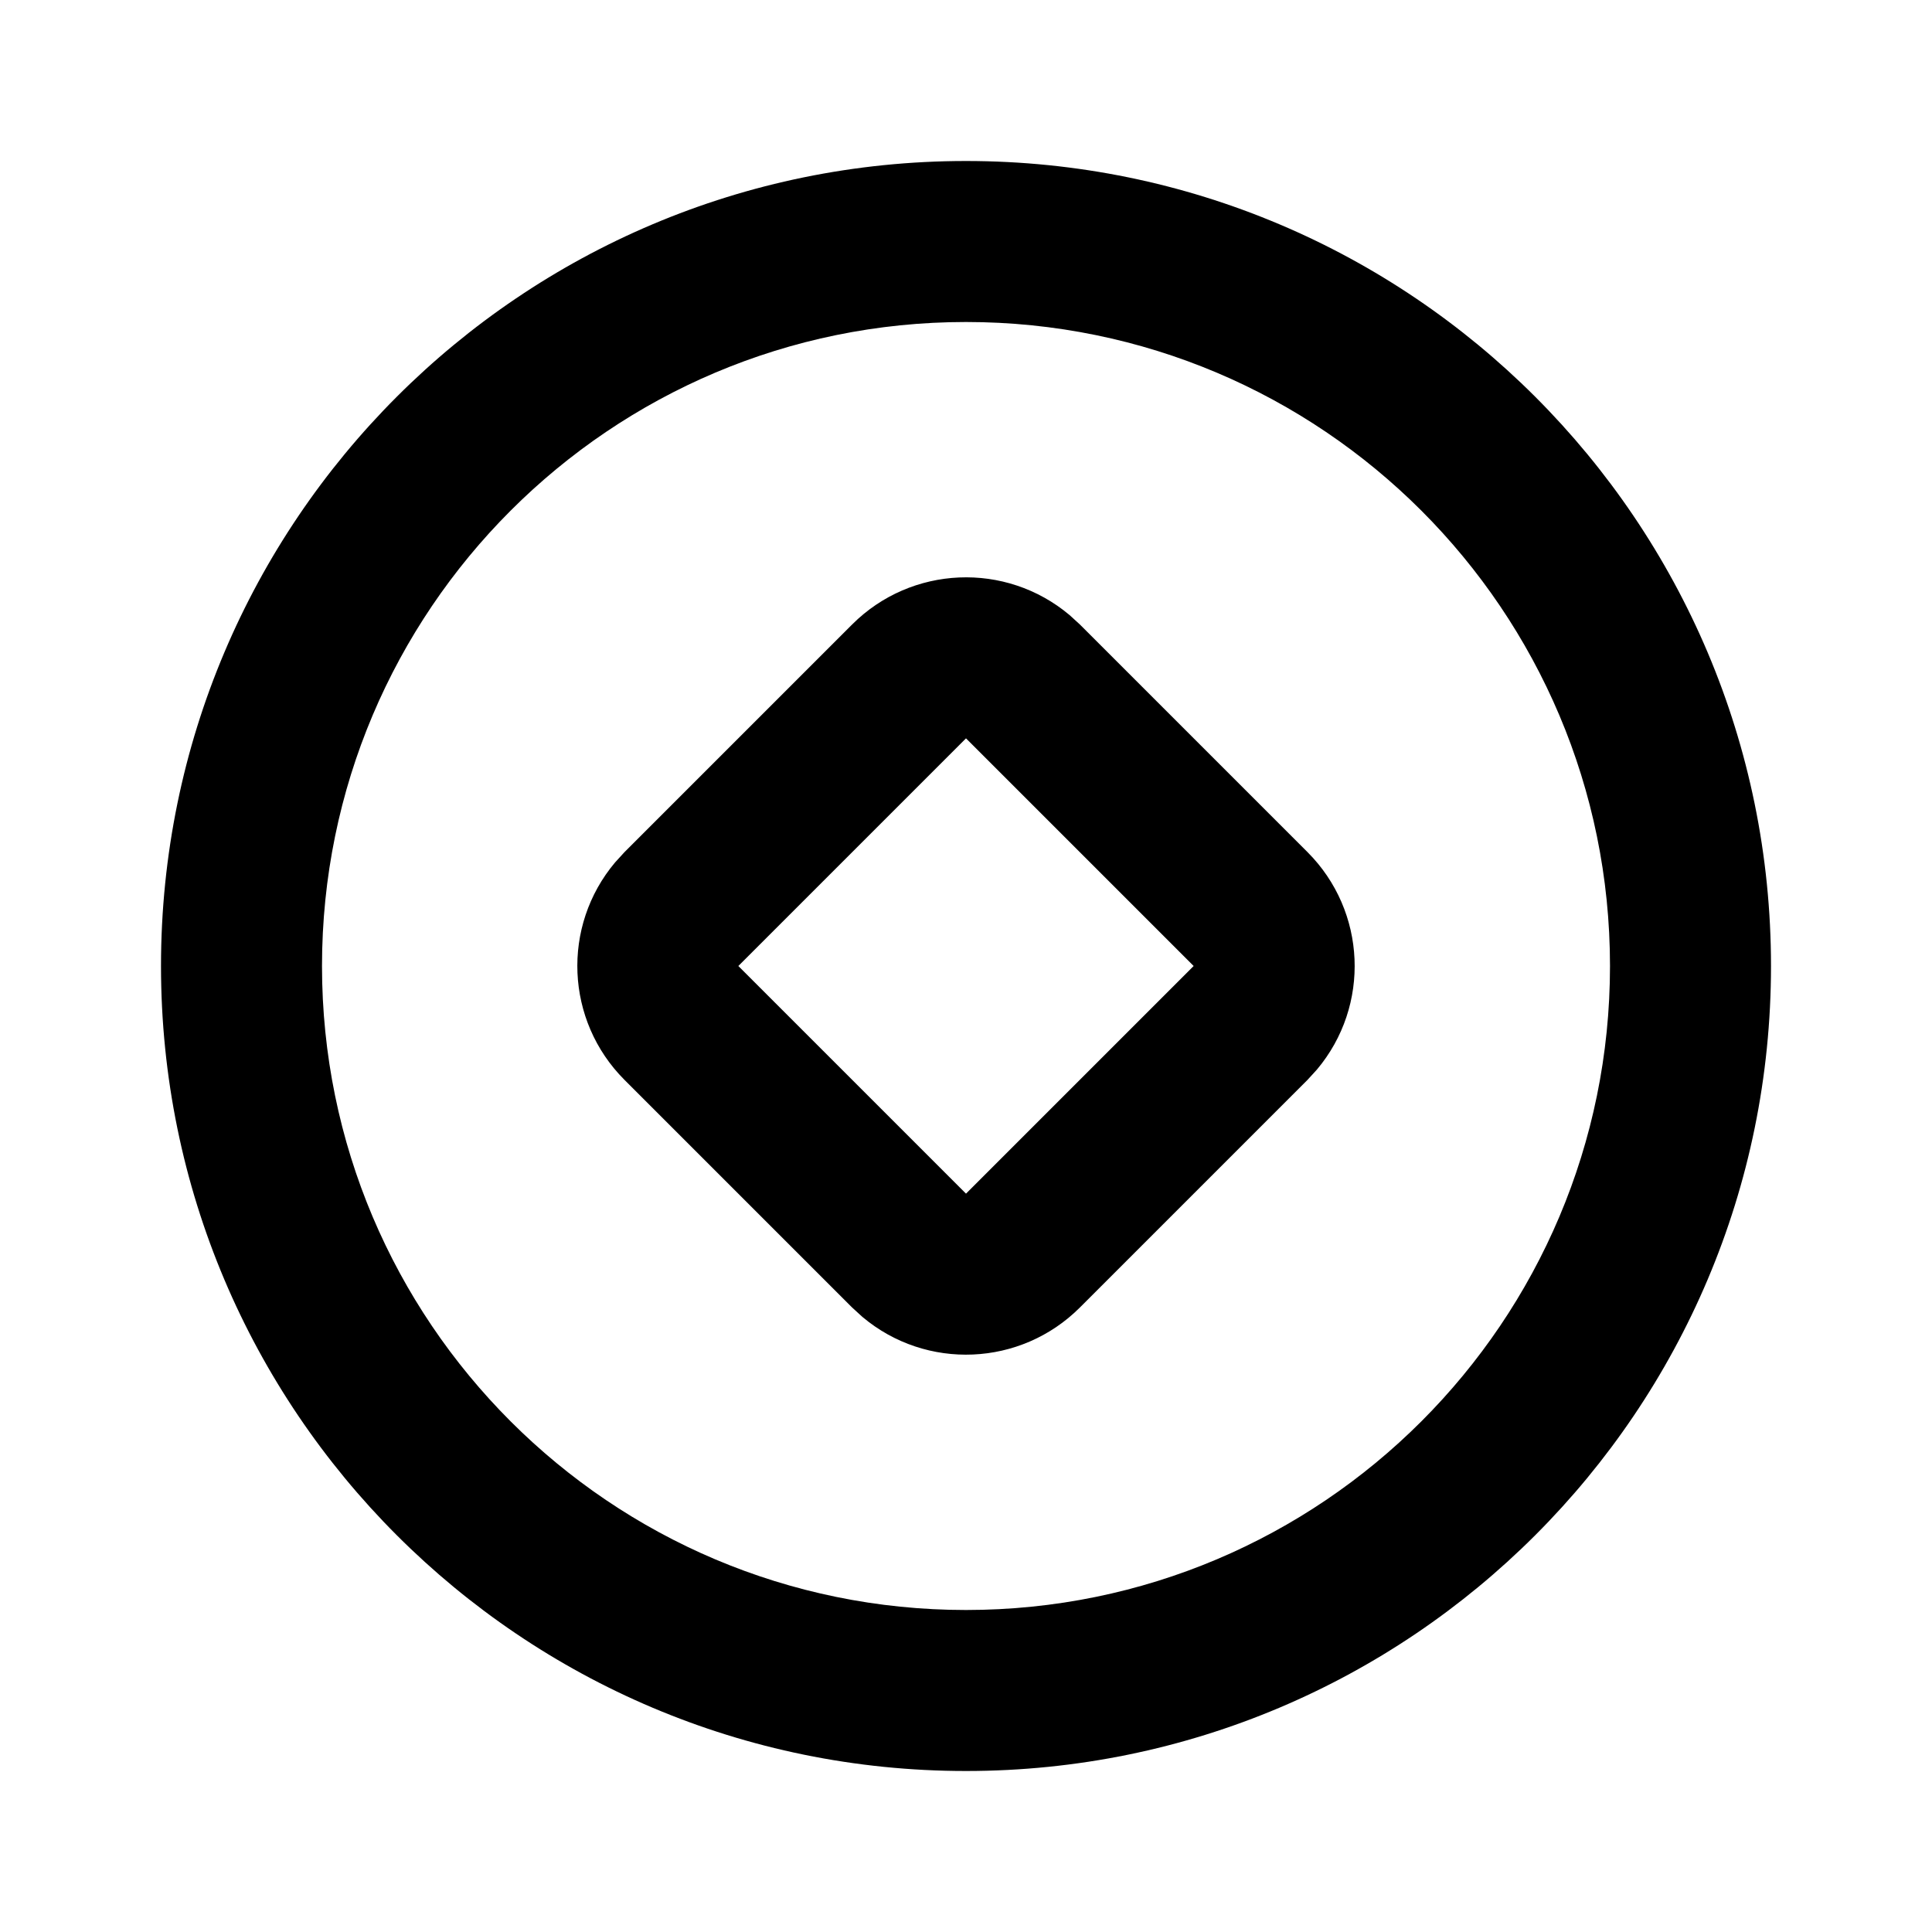 <svg xmlns="http://www.w3.org/2000/svg" width="24" height="24">
  <defs/>
  <path  d="M12,2 C17.523,2 22,6.477 22,12 C22,17.523 17.523,22 12,22 C6.477,22 2,17.523 2,12 C2,6.477 6.477,2 12,2 Z M12,4 C7.582,4 4,7.582 4,12 C4,16.418 7.582,20 12,20 C16.418,20 20,16.418 20,12 C20,7.582 16.418,4 12,4 Z M10.586,7.757 C11.32,7.024 12.493,6.973 13.287,7.641 L13.414,7.757 L16.243,10.586 C16.976,11.32 17.027,12.493 16.359,13.287 L16.243,13.414 L13.414,16.243 C12.68,16.976 11.507,17.027 10.713,16.359 L10.586,16.243 L7.757,13.414 C7.024,12.68 6.973,11.507 7.641,10.713 L7.757,10.586 Z M12,9.172 L9.172,12 L12,14.828 L14.828,12 Z"/>
</svg>

